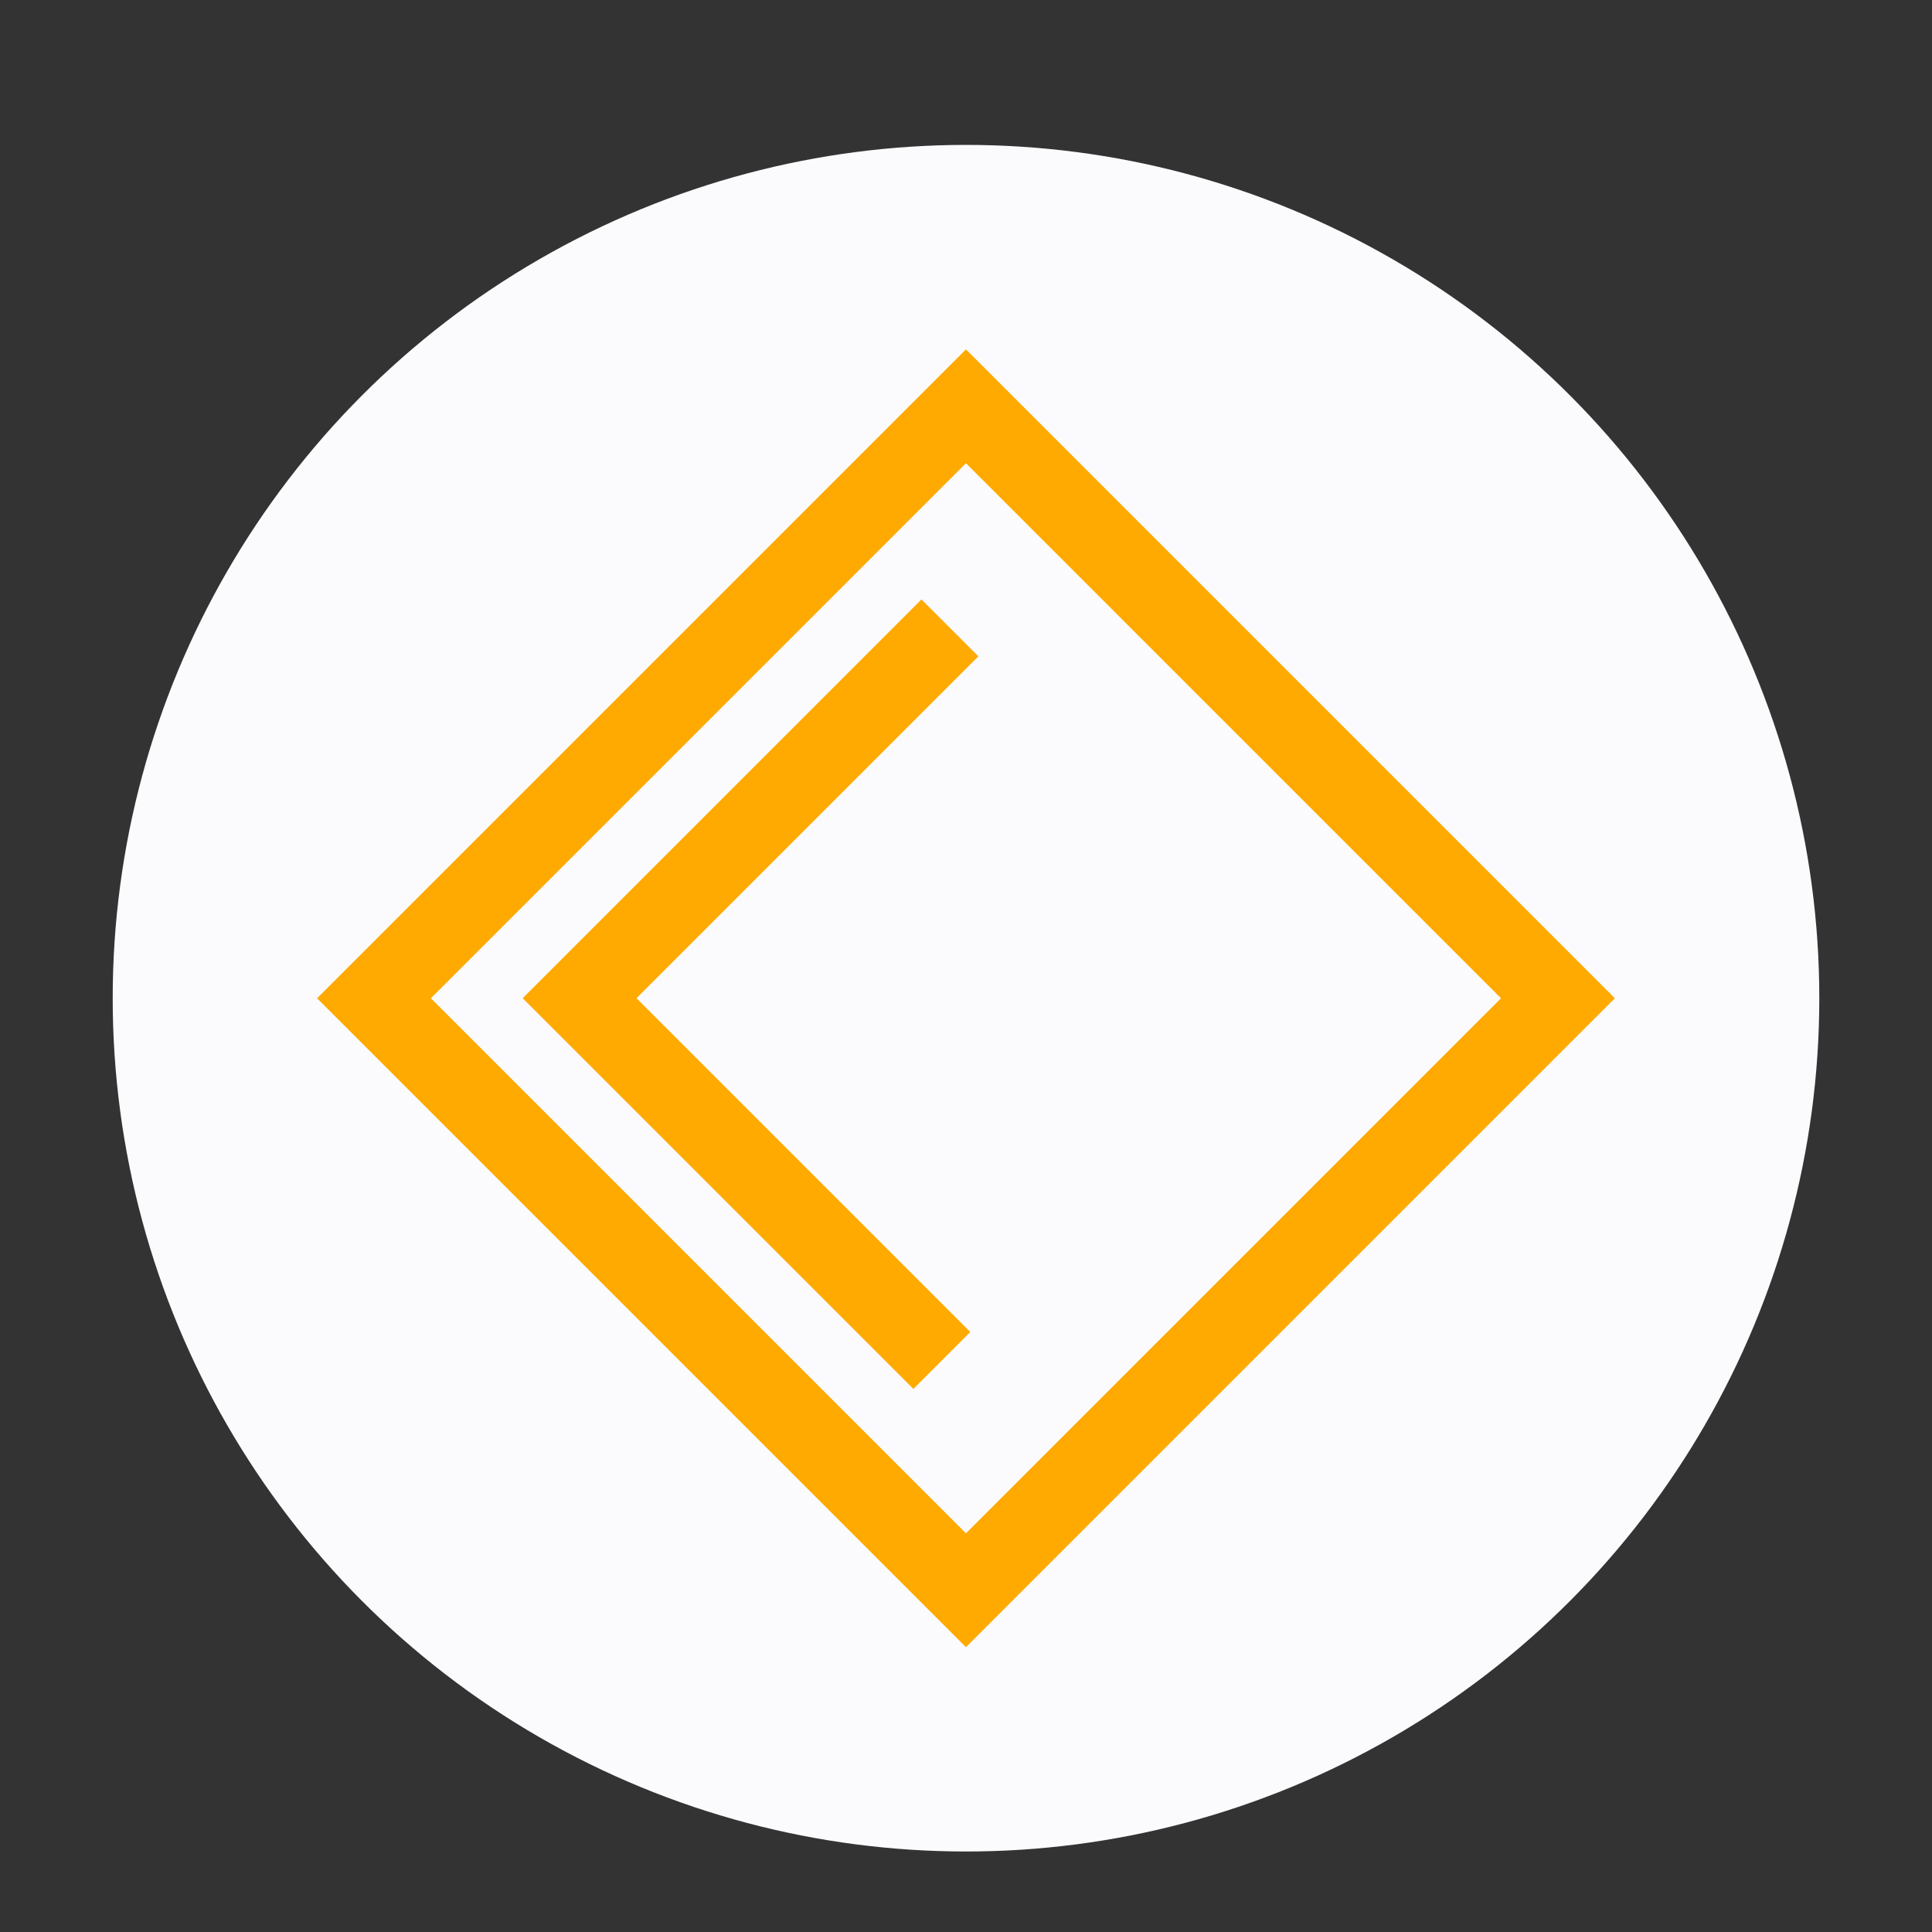 <svg id="visual" xmlns="http://www.w3.org/2000/svg" viewBox="0 0 120 120"><rect x="0" y="0" width="120" height="120" fill="#333333" stroke="none"/><defs><style>.cls-1{fill:#fbfbfd;}.cls-2{fill:none;stroke:#fa0;stroke-miterlimit:10;stroke-width:5px;}</style></defs><circle class="cls-1" cx="60" cy="62" r="53"/><rect class="cls-2" x="34" y="36" width="52" height="52" transform="translate(-26.27 60.59) rotate(-45)"/><polyline class="cls-2" points="59 39 36 62 58.5 84.5"/></svg>